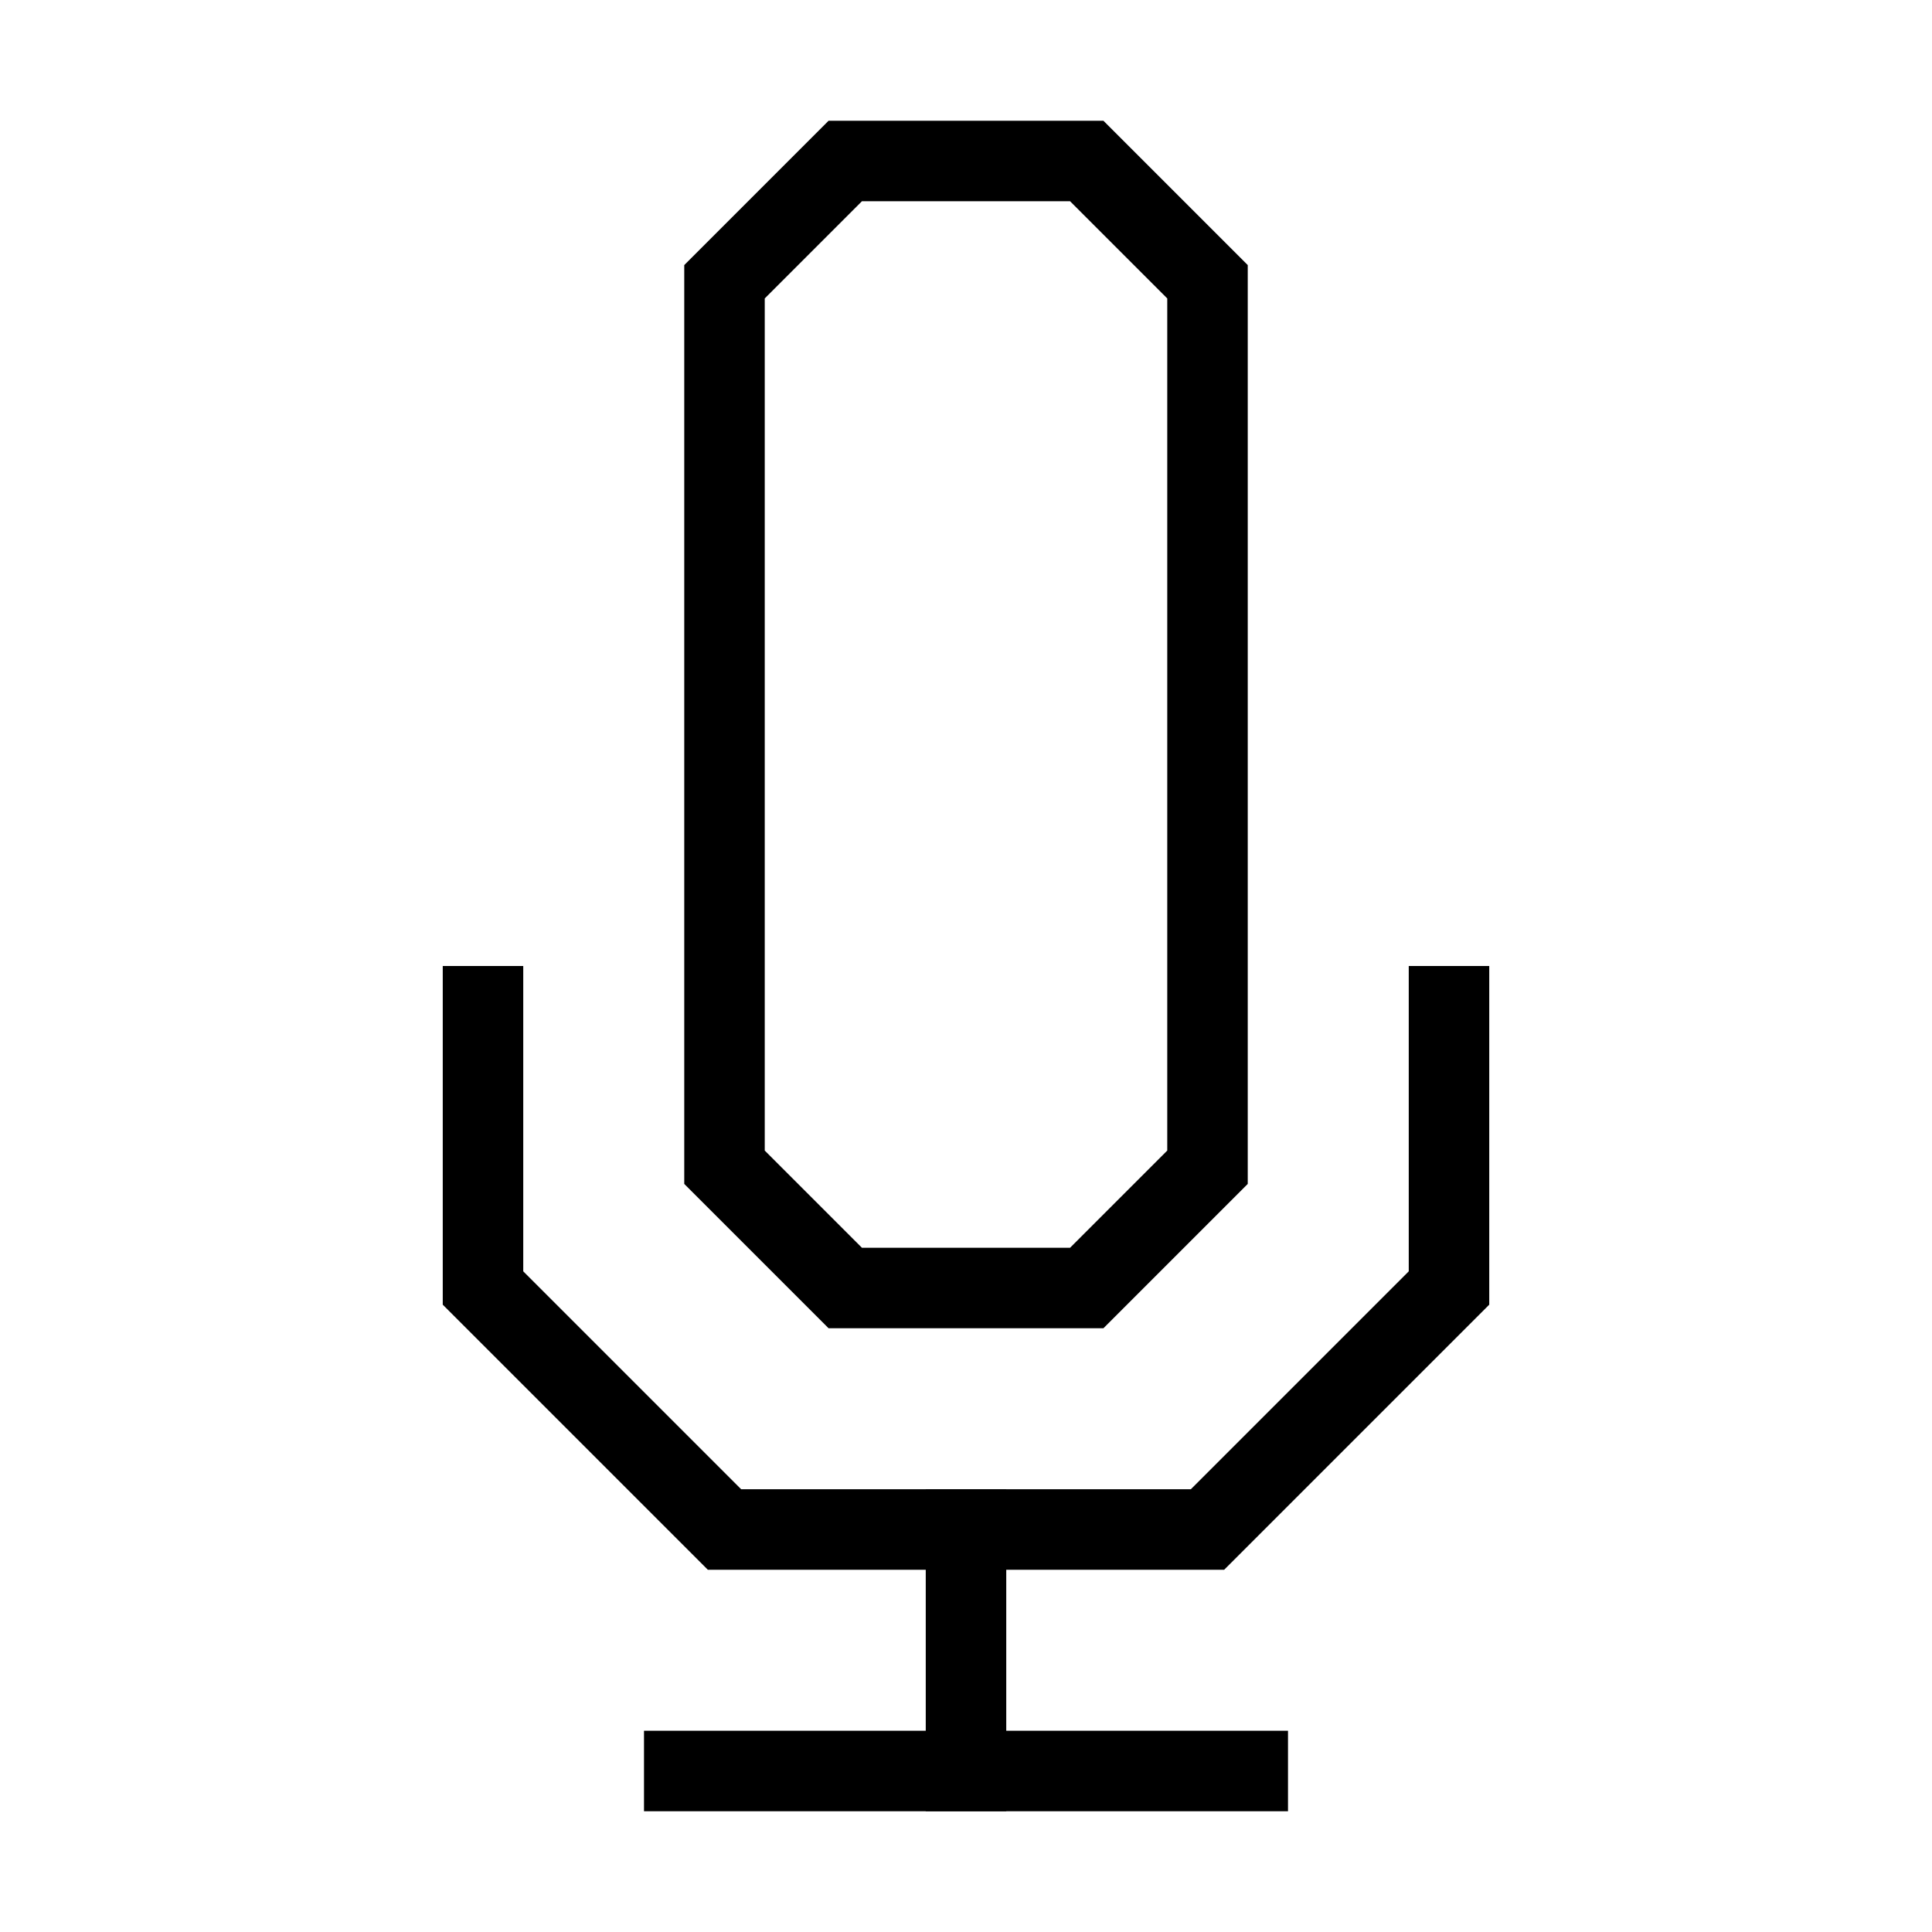 <svg xmlns="http://www.w3.org/2000/svg" viewBox="0 0 24 24"><line x1="12" y1="18.5" x2="12" y2="22.5" fill="none" stroke="#000"/><line x1="8" y1="22" x2="16" y2="22" fill="none" stroke="#000"/><polygon points="15 3.5 13.5 2 10.5 2 9 3.5 9 14.5 10.5 16 13.5 16 15 14.5 15 3.5" fill="none" stroke="#000"/><polyline points="6 12 6 16 9 19 15 19 18 16 18 12" fill="none" stroke="#000"/></svg>